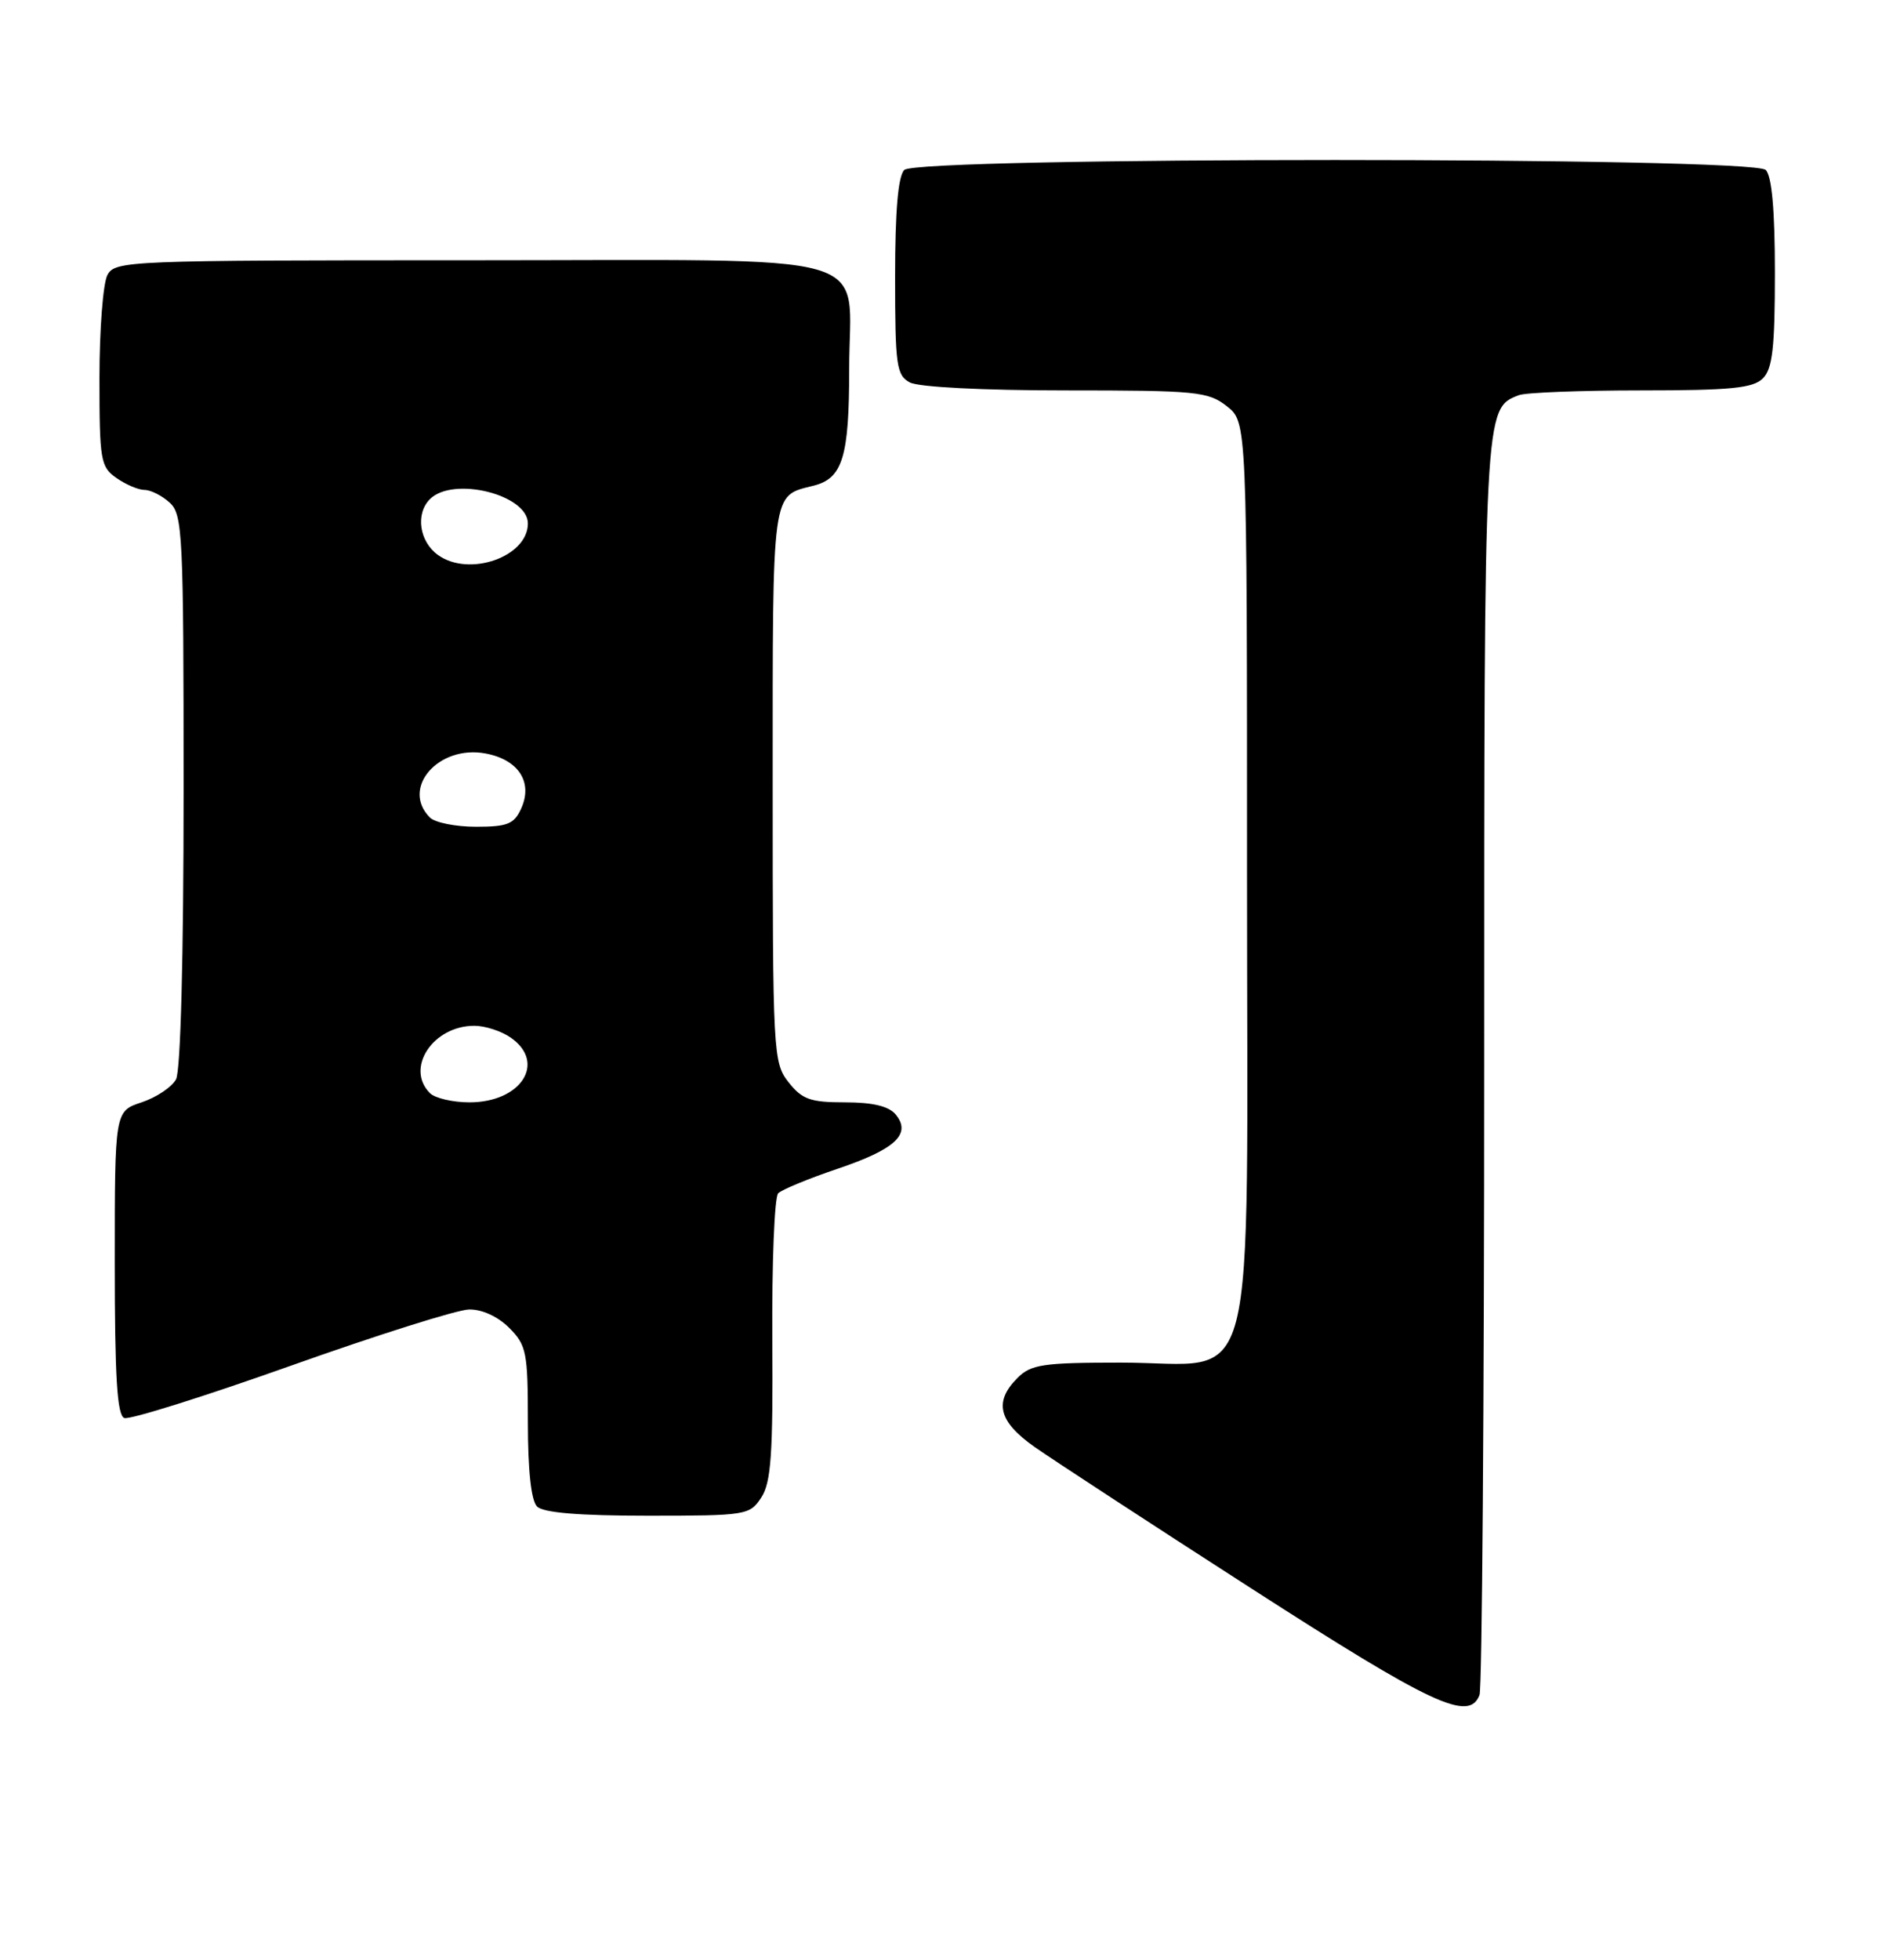<?xml version="1.0" encoding="UTF-8" standalone="no"?>
<!DOCTYPE svg PUBLIC "-//W3C//DTD SVG 1.1//EN" "http://www.w3.org/Graphics/SVG/1.1/DTD/svg11.dtd" >
<svg xmlns="http://www.w3.org/2000/svg" xmlns:xlink="http://www.w3.org/1999/xlink" version="1.1" viewBox="0 0 246 256">
 <g >
 <path fill="currentColor"
d=" M 193.39 221.42 C 193.73 220.55 194.00 183.40 194.00 138.87 C 194.00 53.00 193.98 53.37 198.54 51.62 C 199.44 51.28 206.62 51.00 214.51 51.00 C 226.22 51.00 229.15 50.71 230.43 49.43 C 231.69 48.17 232.00 45.41 232.00 35.63 C 232.00 27.45 231.60 23.00 230.80 22.20 C 229.07 20.47 119.93 20.47 118.20 22.20 C 117.39 23.01 117.00 27.57 117.00 36.16 C 117.00 47.76 117.18 49.02 118.93 49.96 C 120.07 50.57 128.51 51.00 139.30 51.00 C 156.43 51.00 157.92 51.15 160.37 53.07 C 163.00 55.15 163.00 55.15 163.00 114.12 C 163.00 184.71 164.73 178.00 146.55 178.00 C 136.33 178.00 134.77 178.23 133.00 180.00 C 129.87 183.13 130.51 185.70 135.25 189.03 C 137.59 190.67 150.30 198.97 163.50 207.46 C 187.25 222.74 192.03 224.97 193.39 221.42 Z  M 99.51 195.62 C 100.79 193.67 101.05 189.97 100.95 175.00 C 100.89 164.97 101.23 156.37 101.72 155.88 C 102.20 155.40 105.69 153.96 109.48 152.68 C 117.05 150.13 119.18 148.13 117.07 145.58 C 116.17 144.50 114.07 144.00 110.45 144.00 C 105.91 144.00 104.85 143.62 103.07 141.37 C 101.06 138.81 101.00 137.64 101.00 102.49 C 101.00 63.53 100.82 64.84 106.33 63.45 C 110.15 62.50 111.00 59.70 111.00 48.16 C 111.00 32.52 116.19 34.00 61.48 34.00 C 16.62 34.00 15.04 34.06 14.04 35.93 C 13.47 37.00 13.00 43.05 13.00 49.38 C 13.00 60.14 13.14 60.99 15.22 62.44 C 16.44 63.30 18.10 64.00 18.89 64.00 C 19.69 64.00 21.17 64.74 22.17 65.65 C 23.88 67.20 24.00 69.70 24.00 103.22 C 24.00 125.06 23.61 139.86 23.01 140.99 C 22.46 142.01 20.44 143.36 18.51 144.00 C 15.00 145.16 15.00 145.16 15.00 164.97 C 15.00 179.91 15.31 184.90 16.25 185.24 C 16.94 185.49 26.72 182.42 38.00 178.41 C 49.28 174.40 59.76 171.09 61.30 171.06 C 62.99 171.02 65.06 171.97 66.55 173.45 C 68.82 175.73 69.00 176.63 69.00 185.75 C 69.00 192.08 69.43 196.03 70.20 196.80 C 71.01 197.61 75.68 198.00 84.68 198.00 C 97.55 198.00 98.00 197.93 99.51 195.62 Z  M 56.20 142.80 C 52.94 139.54 56.59 134.00 62.00 134.00 C 63.41 134.00 65.56 134.70 66.78 135.56 C 71.44 138.82 68.13 144.00 61.37 144.00 C 59.19 144.00 56.86 143.46 56.20 142.80 Z  M 56.20 106.80 C 52.36 102.96 57.31 97.27 63.48 98.43 C 67.79 99.24 69.69 102.19 68.12 105.63 C 67.20 107.65 66.33 108.00 62.22 108.00 C 59.57 108.00 56.86 107.46 56.20 106.80 Z  M 57.25 72.50 C 54.81 70.75 54.28 67.12 56.20 65.20 C 59.22 62.18 69.00 64.61 69.00 68.38 C 69.00 72.74 61.32 75.43 57.25 72.50 Z "/>
</g>
</svg>